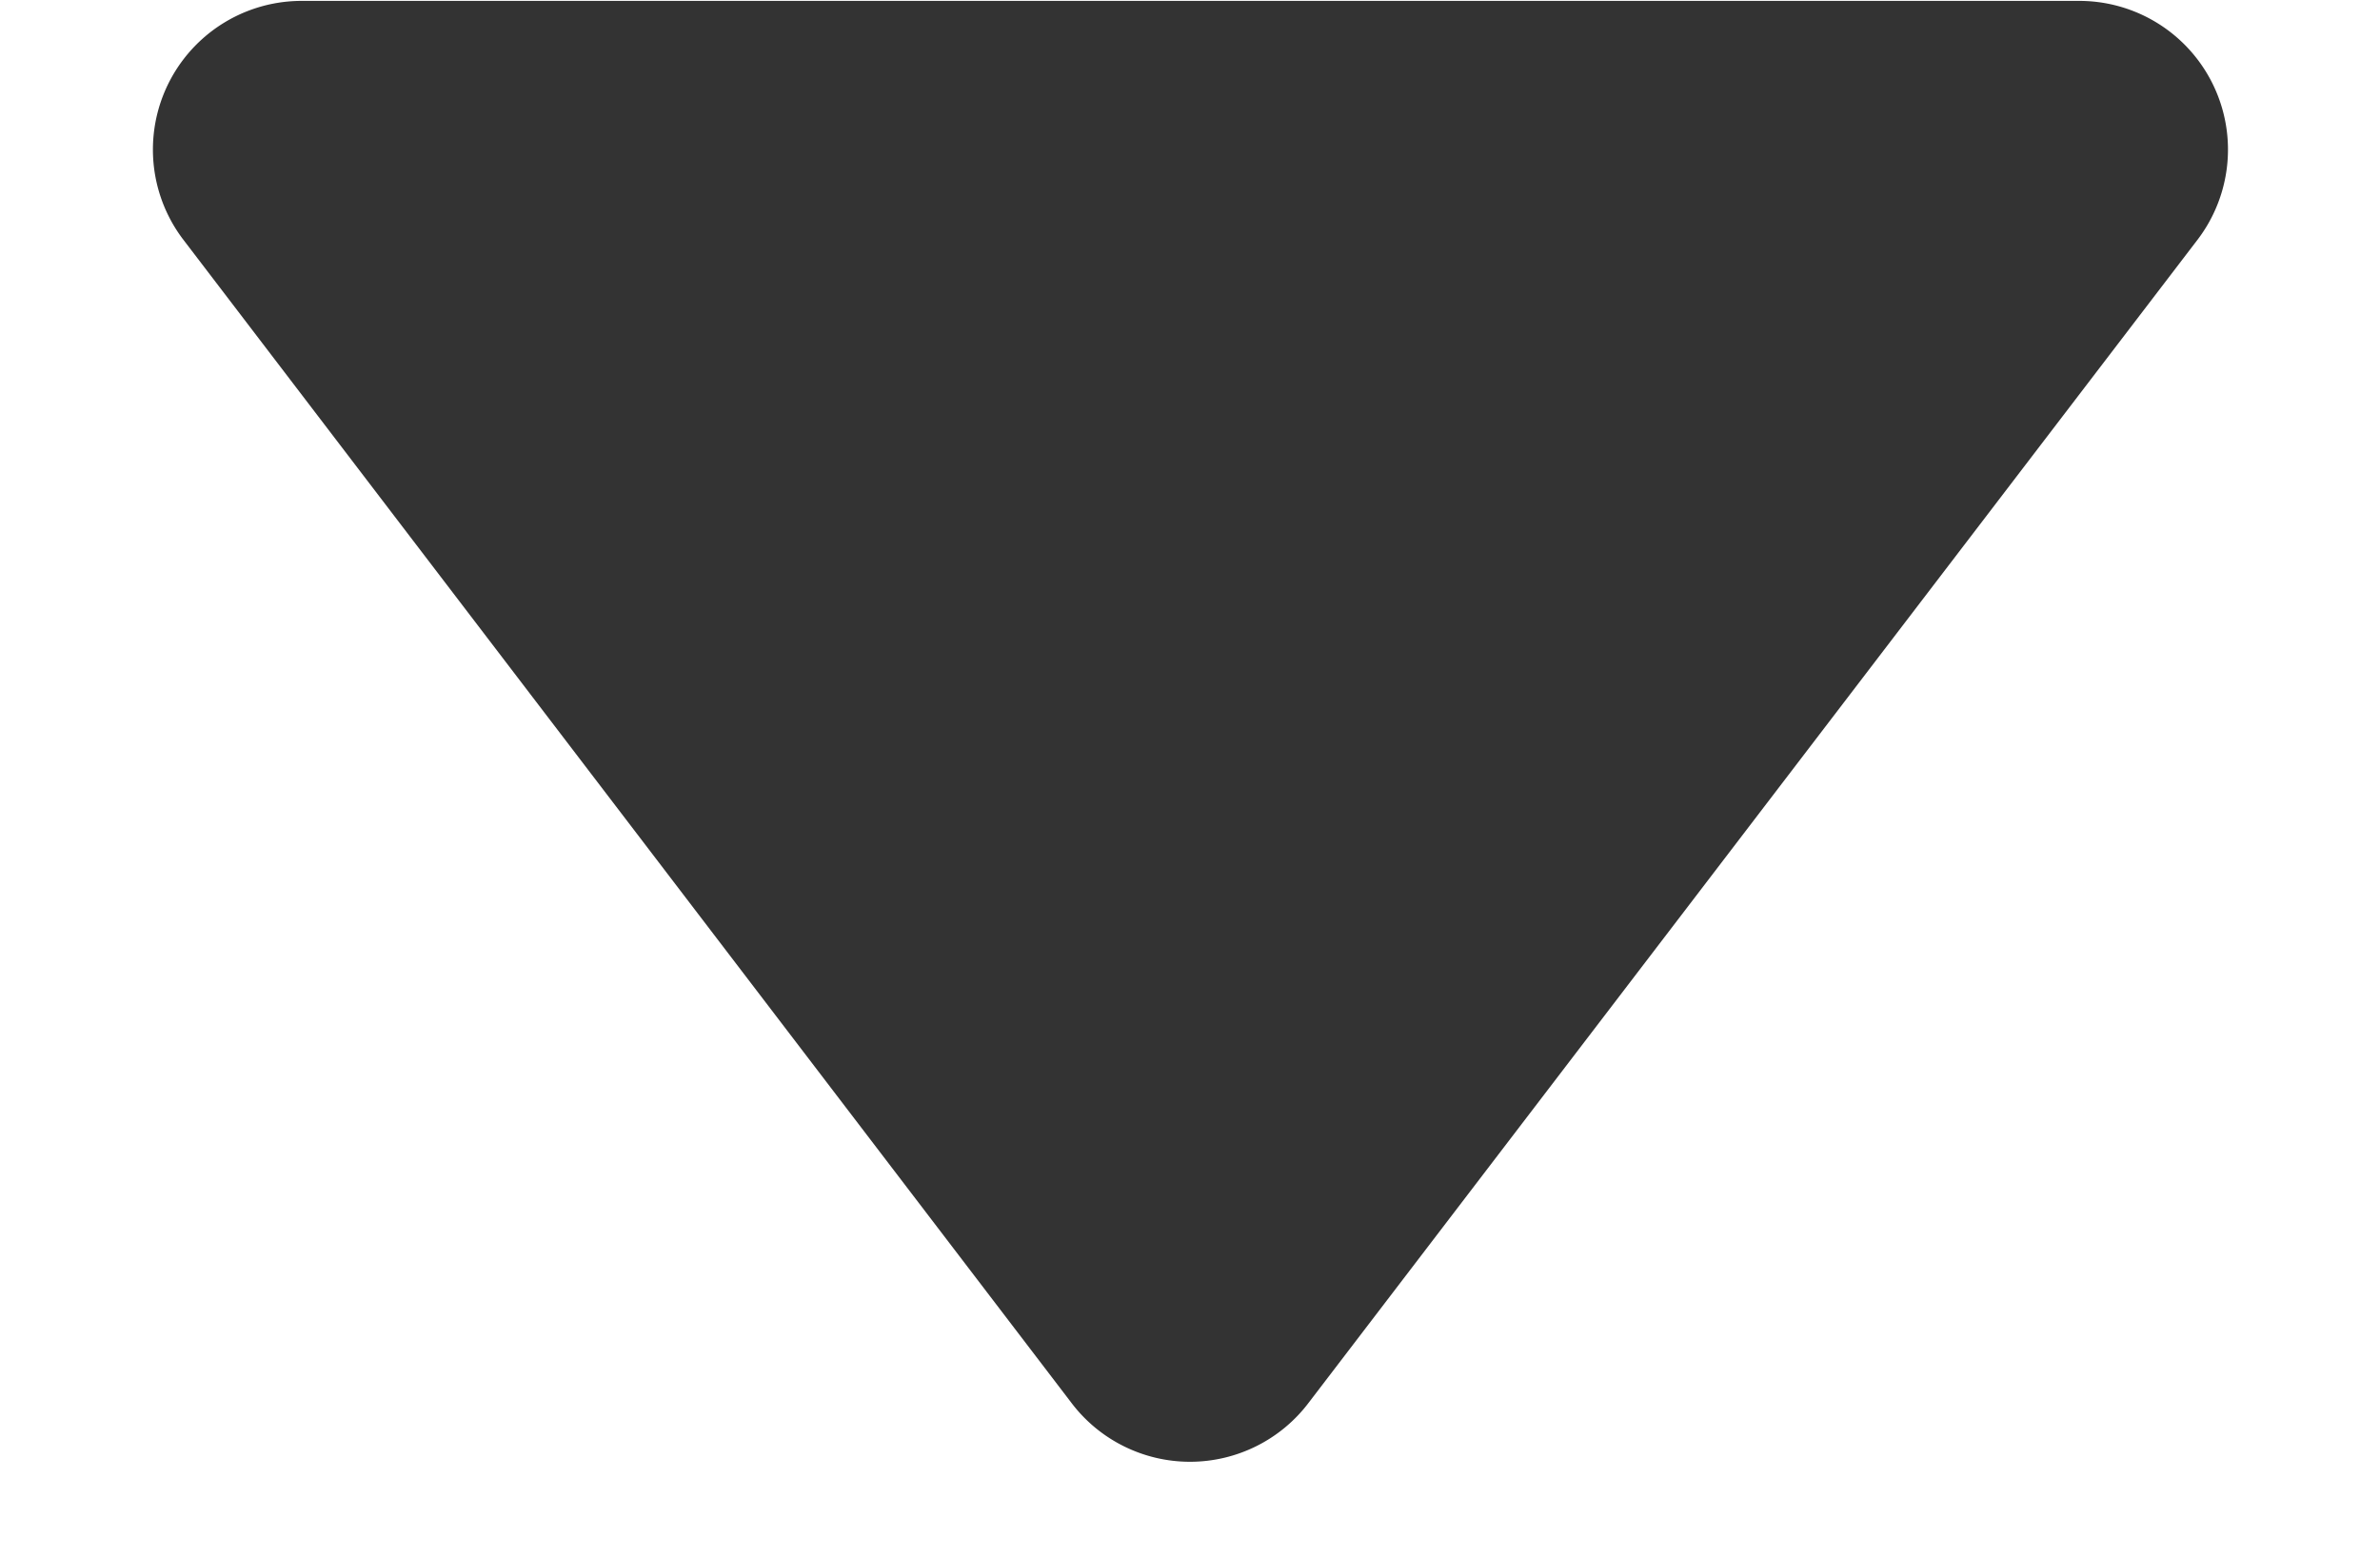 <svg xmlns="http://www.w3.org/2000/svg" width="8" height="5.235" viewBox="0 0 8 5.235">
  <path id="Polygon_17" data-name="Polygon 17" d="M3.6.52A.5.5,0,0,1,4.4.52L7.386,4.432a.5.5,0,0,1-.4.8H1.011a.5.5,0,0,1-.4-.8Z" transform="translate(8 5.235) rotate(180)" opacity="0.8"/>
</svg>
